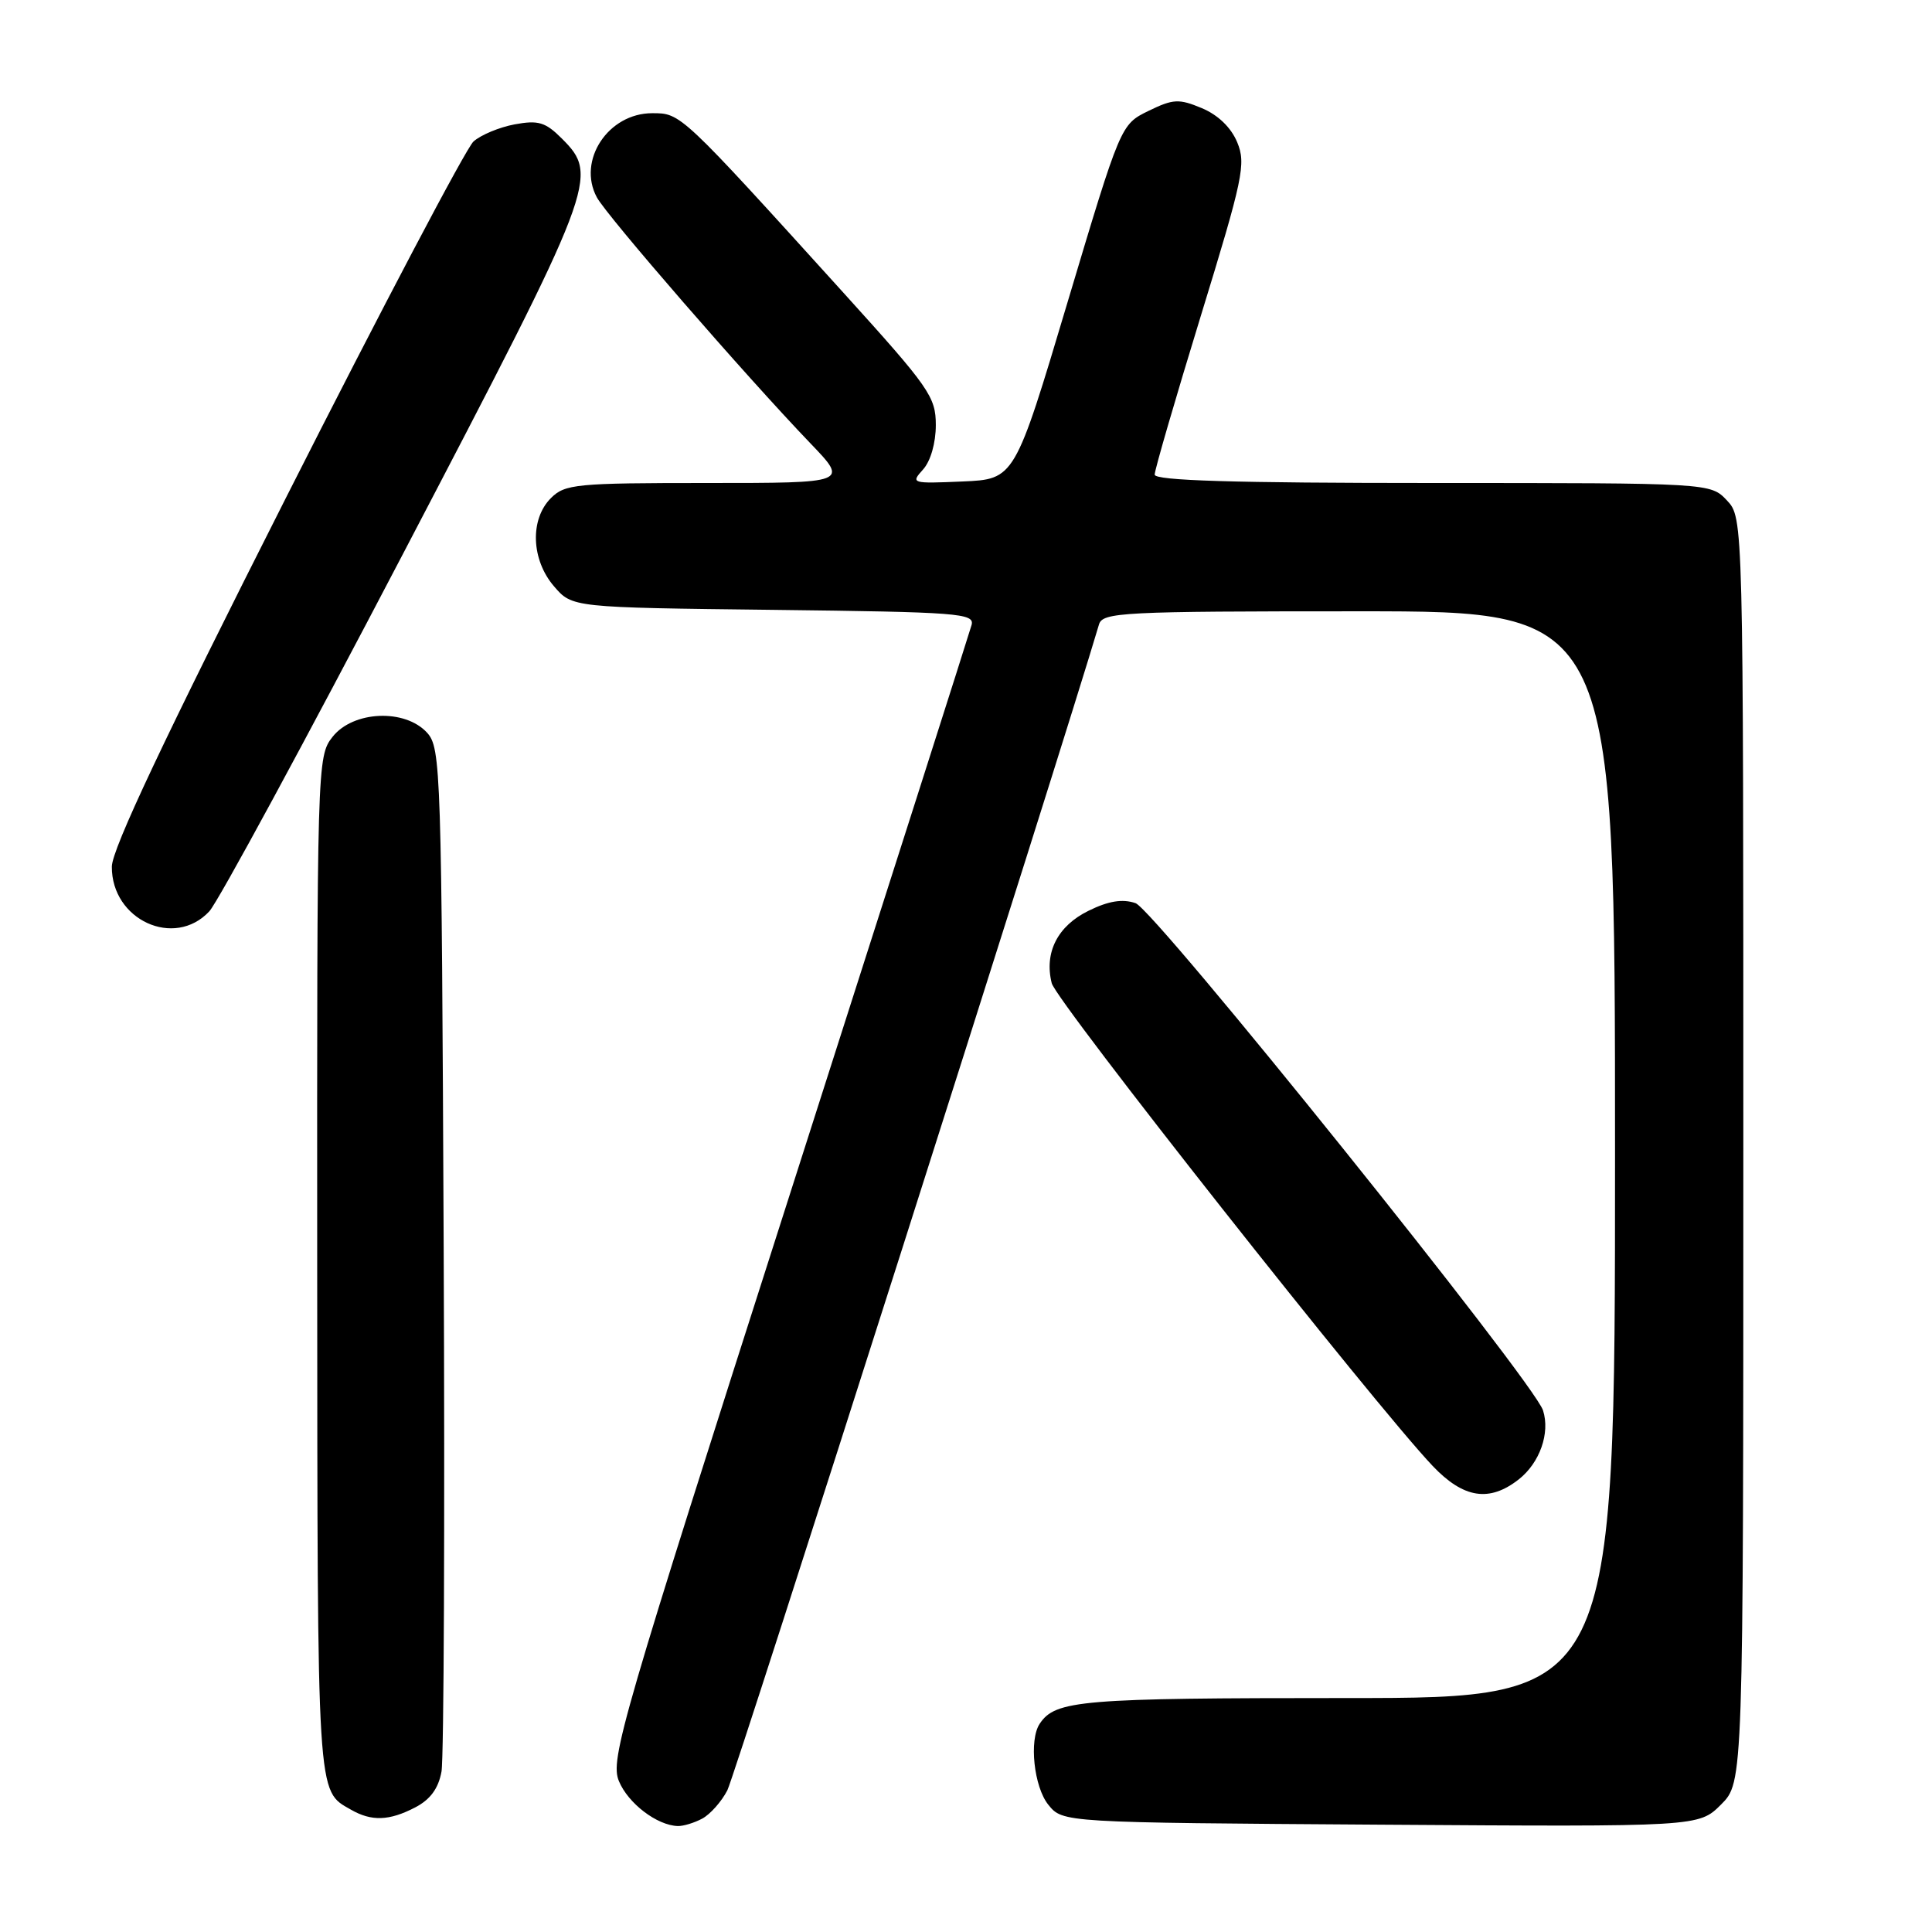 <?xml version="1.0" encoding="UTF-8" standalone="no"?>
<!DOCTYPE svg PUBLIC "-//W3C//DTD SVG 1.1//EN" "http://www.w3.org/Graphics/SVG/1.1/DTD/svg11.dtd" >
<svg xmlns="http://www.w3.org/2000/svg" xmlns:xlink="http://www.w3.org/1999/xlink" version="1.1" viewBox="0 0 256 256">
 <g >
 <path fill="currentColor"
d=" M 93.06 240.97 C 94.11 240.40 95.61 238.72 96.38 237.22 C 97.39 235.27 140.66 99.52 145.62 82.75 C 146.10 81.13 148.61 81.00 180.07 81.00 C 214.00 81.00 214.00 81.00 214.00 153.00 C 214.00 225.00 214.00 225.00 178.43 225.00 C 143.20 225.00 139.85 225.28 137.77 228.40 C 136.33 230.54 137.00 236.78 138.91 239.14 C 140.82 241.50 140.82 241.50 182.96 241.78 C 225.09 242.06 225.09 242.06 228.05 239.11 C 231.00 236.15 231.00 236.15 231.00 152.39 C 231.00 68.63 231.00 68.63 228.83 66.31 C 226.65 64.00 226.65 64.00 189.83 64.00 C 163.44 64.00 153.00 63.68 153.00 62.89 C 153.00 62.27 155.75 52.82 159.11 41.87 C 164.72 23.61 165.12 21.71 163.94 18.86 C 163.13 16.90 161.40 15.23 159.25 14.33 C 156.20 13.06 155.46 13.10 152.17 14.70 C 148.50 16.50 148.50 16.50 141.47 40.00 C 134.45 63.50 134.45 63.50 127.52 63.80 C 120.80 64.09 120.65 64.05 122.30 62.22 C 123.31 61.11 124.00 58.70 124.00 56.32 C 124.00 52.58 123.14 51.36 111.86 38.90 C 90.11 14.89 90.23 15.00 86.42 15.00 C 80.59 15.00 76.46 21.26 79.08 26.14 C 80.39 28.59 98.81 49.81 107.39 58.75 C 112.43 64.00 112.43 64.00 93.72 64.00 C 76.33 64.00 74.86 64.14 73.00 66.00 C 70.19 68.81 70.38 74.17 73.41 77.69 C 75.82 80.50 75.82 80.50 102.51 80.81 C 126.99 81.10 129.16 81.26 128.74 82.81 C 128.49 83.74 117.58 117.90 104.51 158.72 C 82.27 228.16 80.82 233.14 82.01 236.01 C 83.23 238.96 87.06 241.88 89.82 241.96 C 90.54 241.98 92.00 241.54 93.06 240.97 Z  M 55.00 239.50 C 57.01 238.46 58.09 236.99 58.50 234.75 C 58.82 232.96 58.95 201.73 58.79 165.35 C 58.51 101.94 58.42 99.12 56.60 97.10 C 53.68 93.88 46.80 94.17 44.07 97.63 C 42.02 100.24 42.00 100.97 42.03 167.88 C 42.07 238.93 41.96 237.19 46.50 239.79 C 49.23 241.36 51.57 241.28 55.00 239.50 Z  M 201.25 196.02 C 204.03 193.83 205.42 189.89 204.46 186.89 C 203.26 183.11 152.98 120.52 150.46 119.67 C 148.73 119.08 146.89 119.38 144.26 120.67 C 140.14 122.68 138.34 126.21 139.36 130.28 C 139.96 132.69 182.16 186.16 189.84 194.25 C 193.93 198.55 197.35 199.08 201.25 196.02 Z  M 27.74 120.75 C 28.89 119.51 40.44 98.19 53.41 73.37 C 79.03 24.35 79.42 23.33 74.44 18.35 C 72.27 16.18 71.33 15.90 68.19 16.48 C 66.16 16.86 63.71 17.88 62.74 18.75 C 61.77 19.62 50.59 40.85 37.91 65.92 C 21.80 97.77 14.84 112.50 14.82 114.83 C 14.77 121.90 23.12 125.73 27.74 120.75 Z "/>
</g>
</svg>